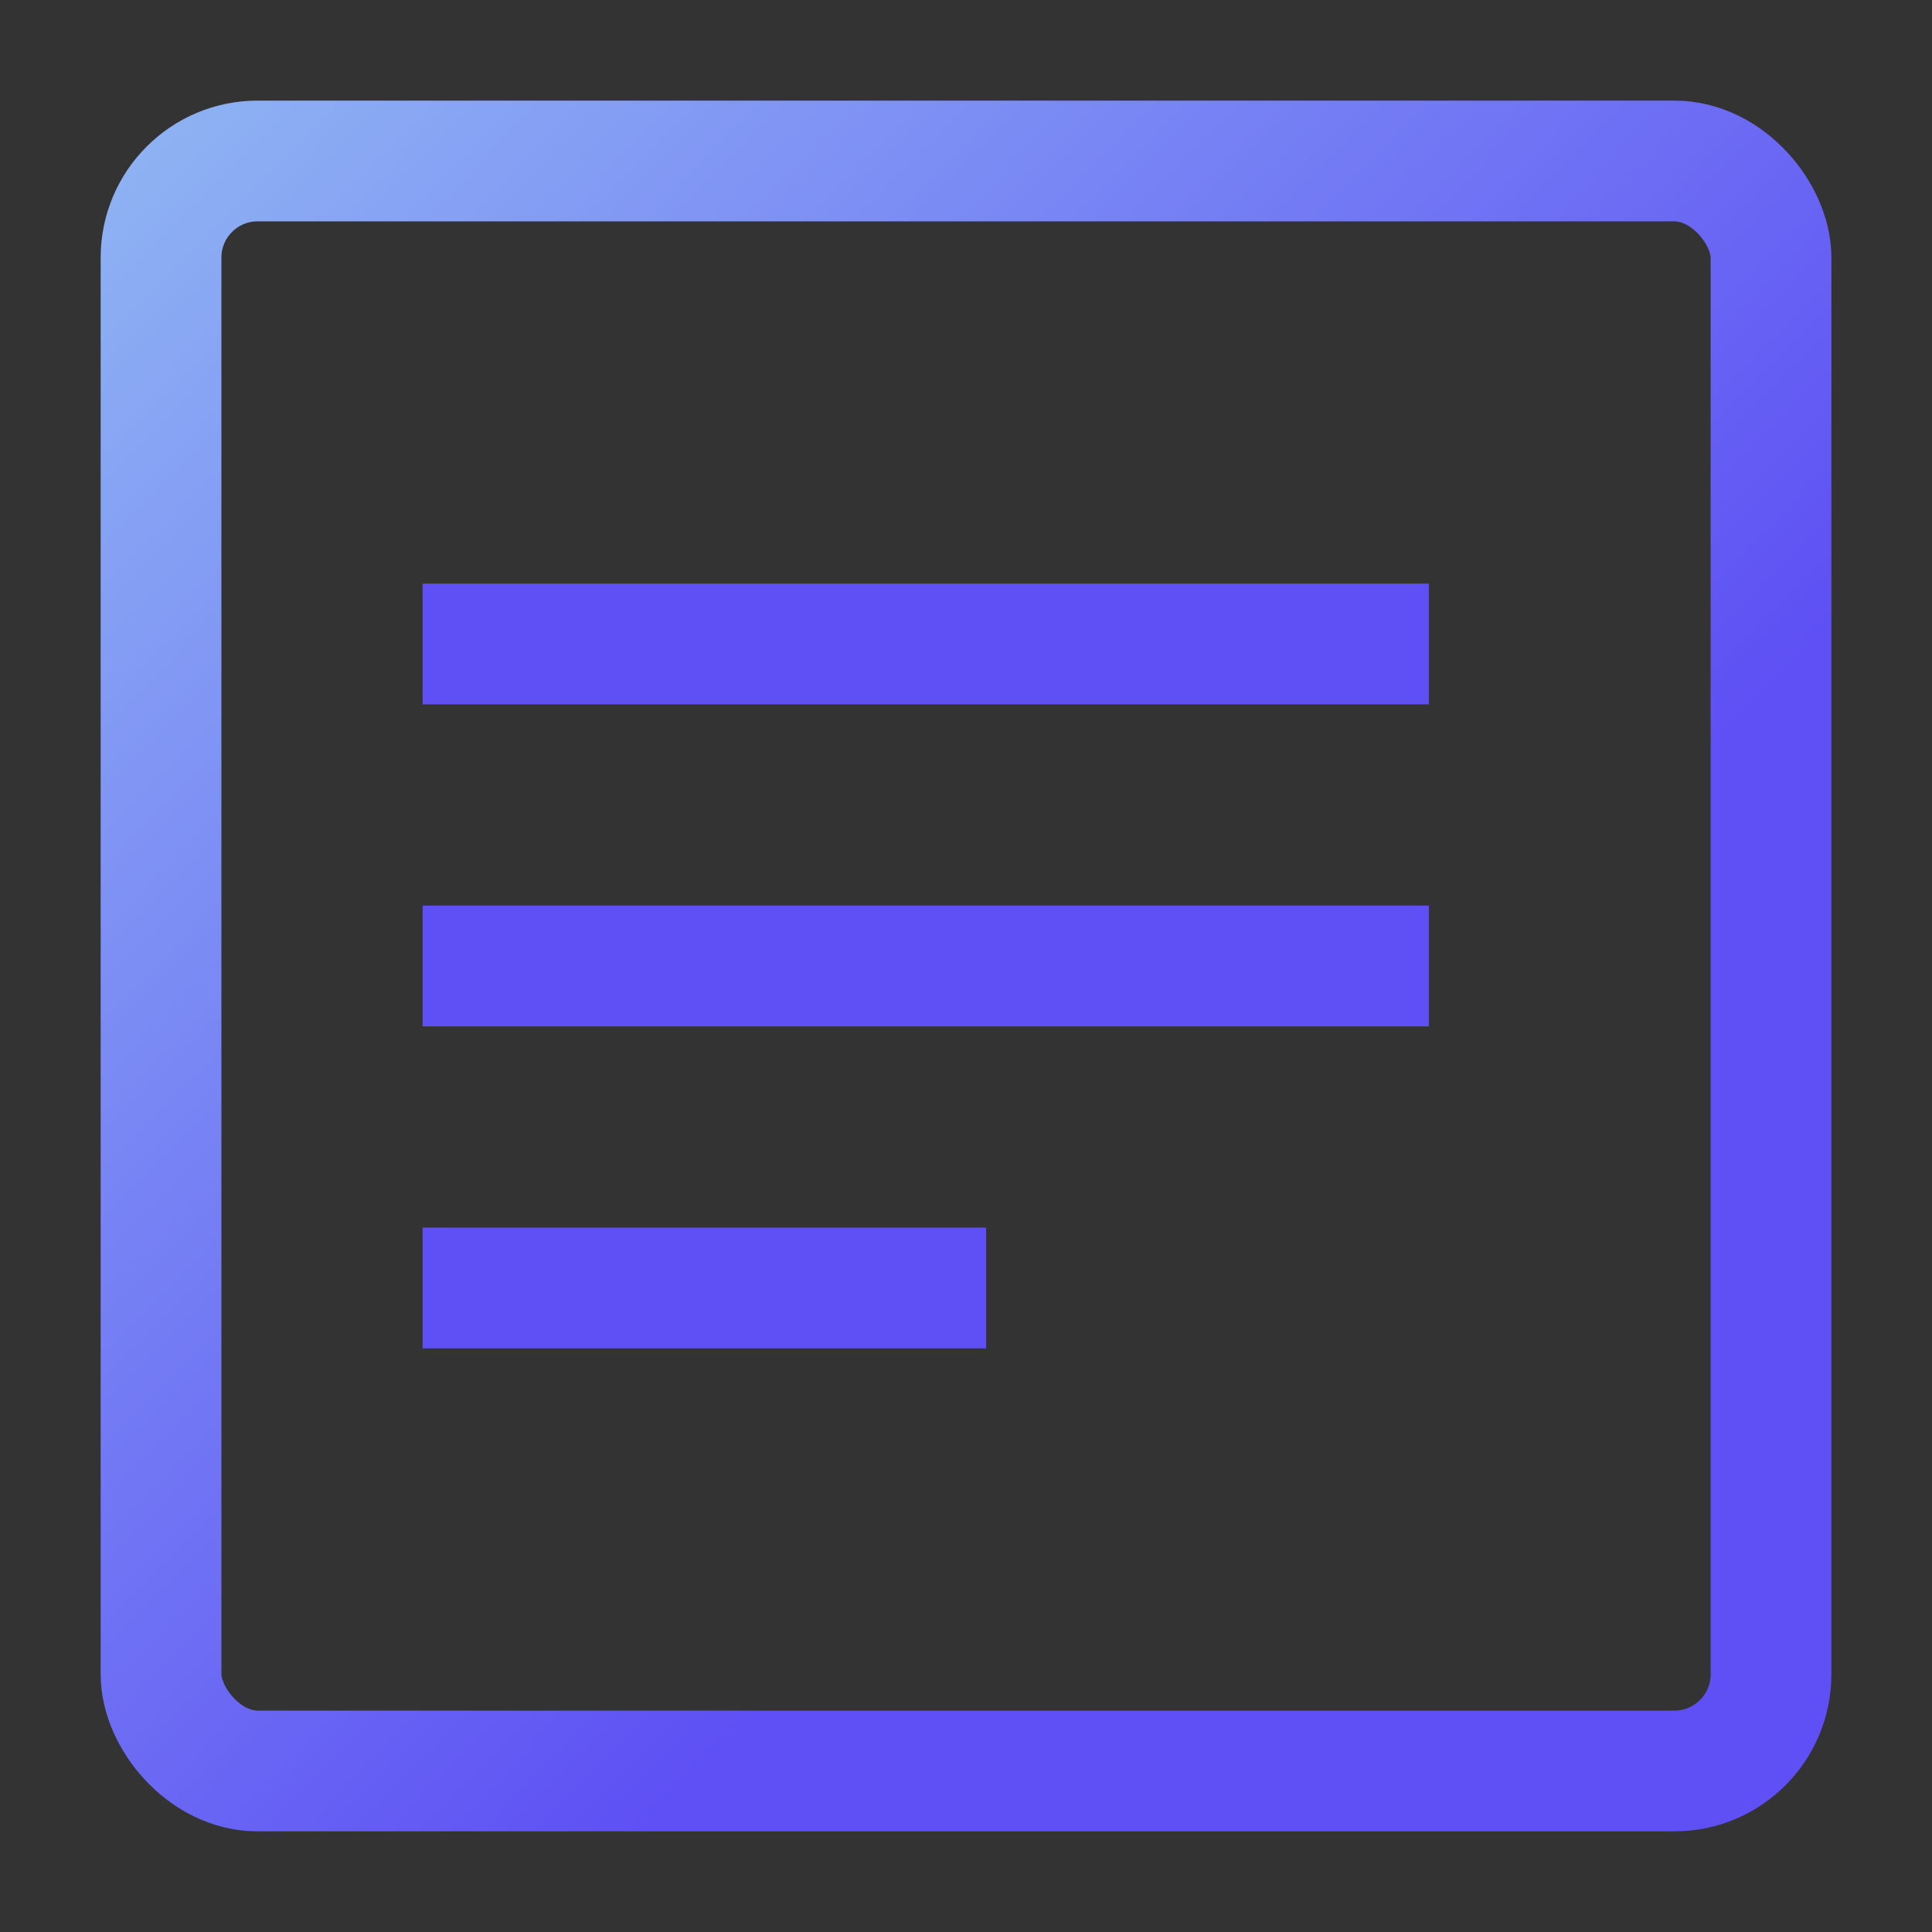 <svg width="40" height="40" viewBox="0 0 40 40" fill="none" xmlns="http://www.w3.org/2000/svg">
<rect x="0" y="0" width="40" height="40" fill="#333333" stroke="none"/>
<rect x="3.334" y="3.333" width="33.333" height="33.333" rx="2" stroke="url(#paint0_linear_1238_17473)" stroke-width="2.5" stroke-linejoin="round"/>
<path d="M10 13.333H28.333" stroke="#5E50F4" stroke-width="2.5" stroke-linecap="square"/>
<path d="M10 20H28.333" stroke="#5E50F4" stroke-width="2.5" stroke-linecap="square"/>
<path d="M10 26.666H19.167" stroke="#5E50F4" stroke-width="2.5" stroke-linecap="square"/>
<defs>
<linearGradient id="paint0_linear_1238_17473" x1="-12.777" y1="-14.445" x2="26.667" y2="24.444" gradientUnits="userSpaceOnUse">
<stop stop-color="#B1F9F3"/>
<stop offset="1" stop-color="#5E50F4"/>
</linearGradient>
</defs>
</svg>
